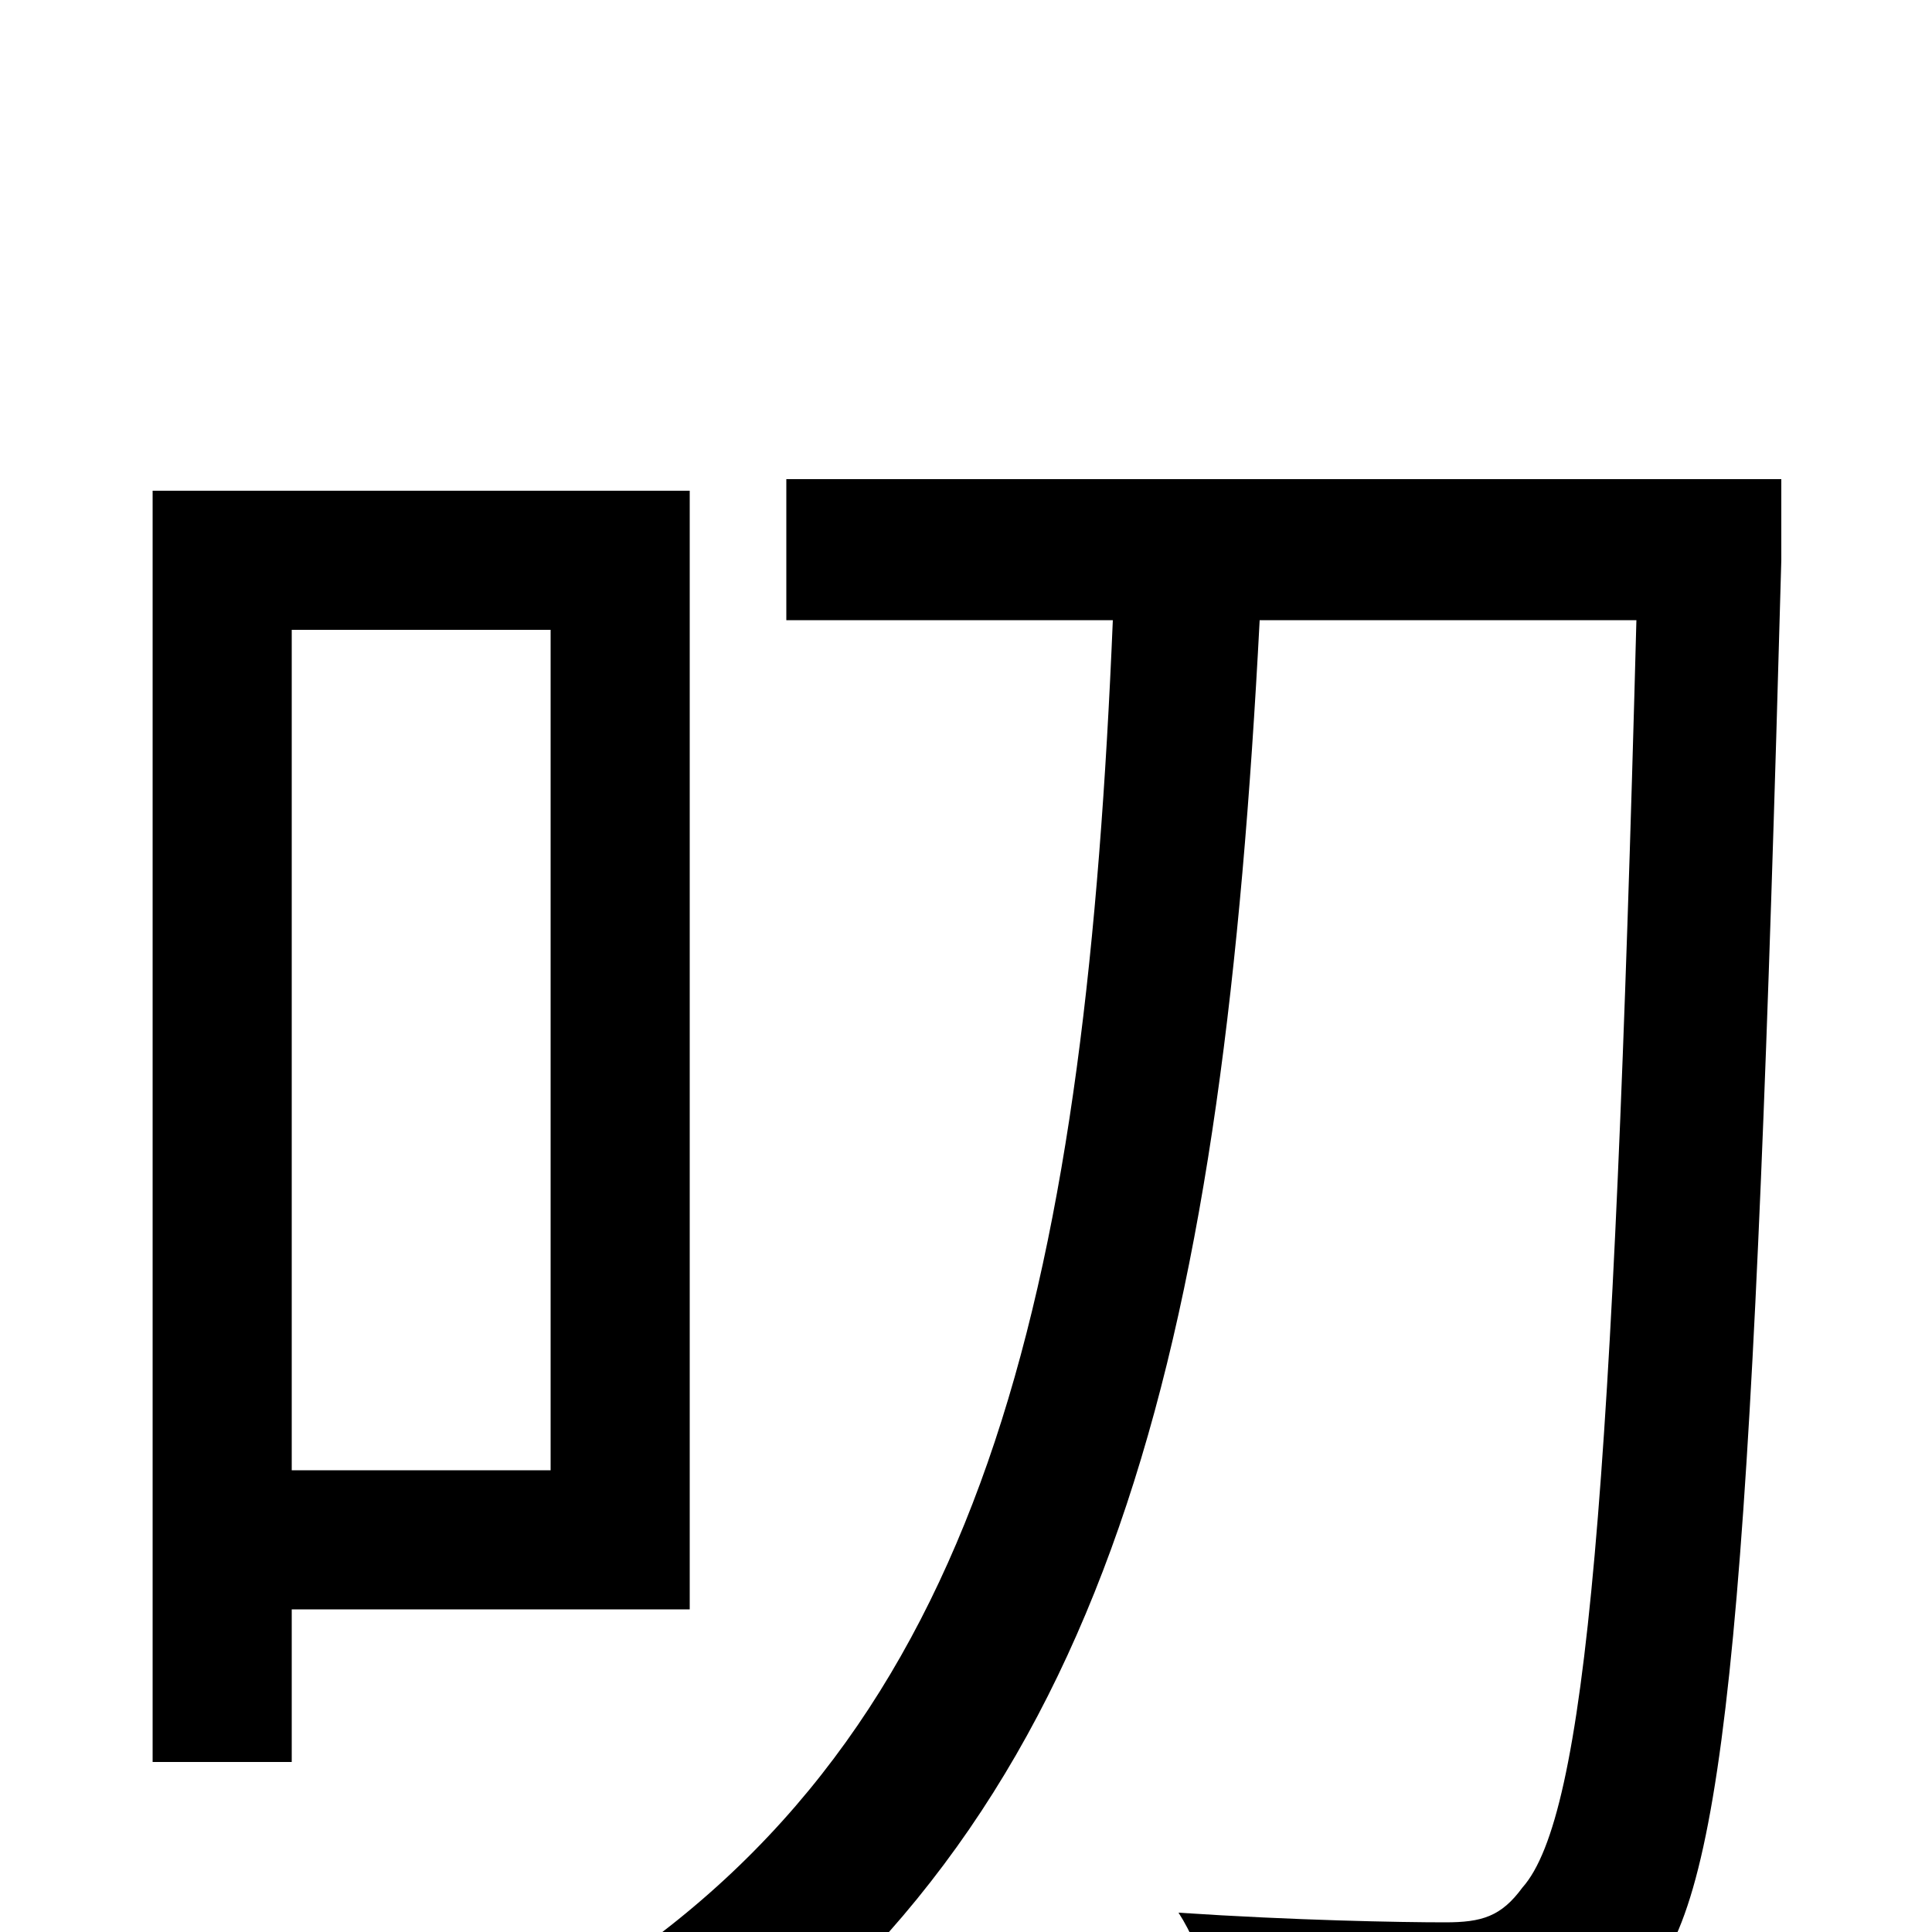 <svg xmlns="http://www.w3.org/2000/svg" viewBox="0 -1000 1000 1000">
	<path fill="#000000" d="M285 -674V-239H151V-674ZM357 -167V-746H79V-88H151V-167ZM922 -752H407V-679H576C562 -344 514 -113 315 20C332 32 364 64 374 79C580 -75 633 -315 652 -679H847C835 -226 821 -60 788 -23C777 -8 767 -5 748 -5C725 -5 670 -6 610 -10C623 10 631 41 632 63C689 66 744 67 778 64C814 60 835 50 857 20C896 -31 908 -202 922 -710Z"/>
</svg>